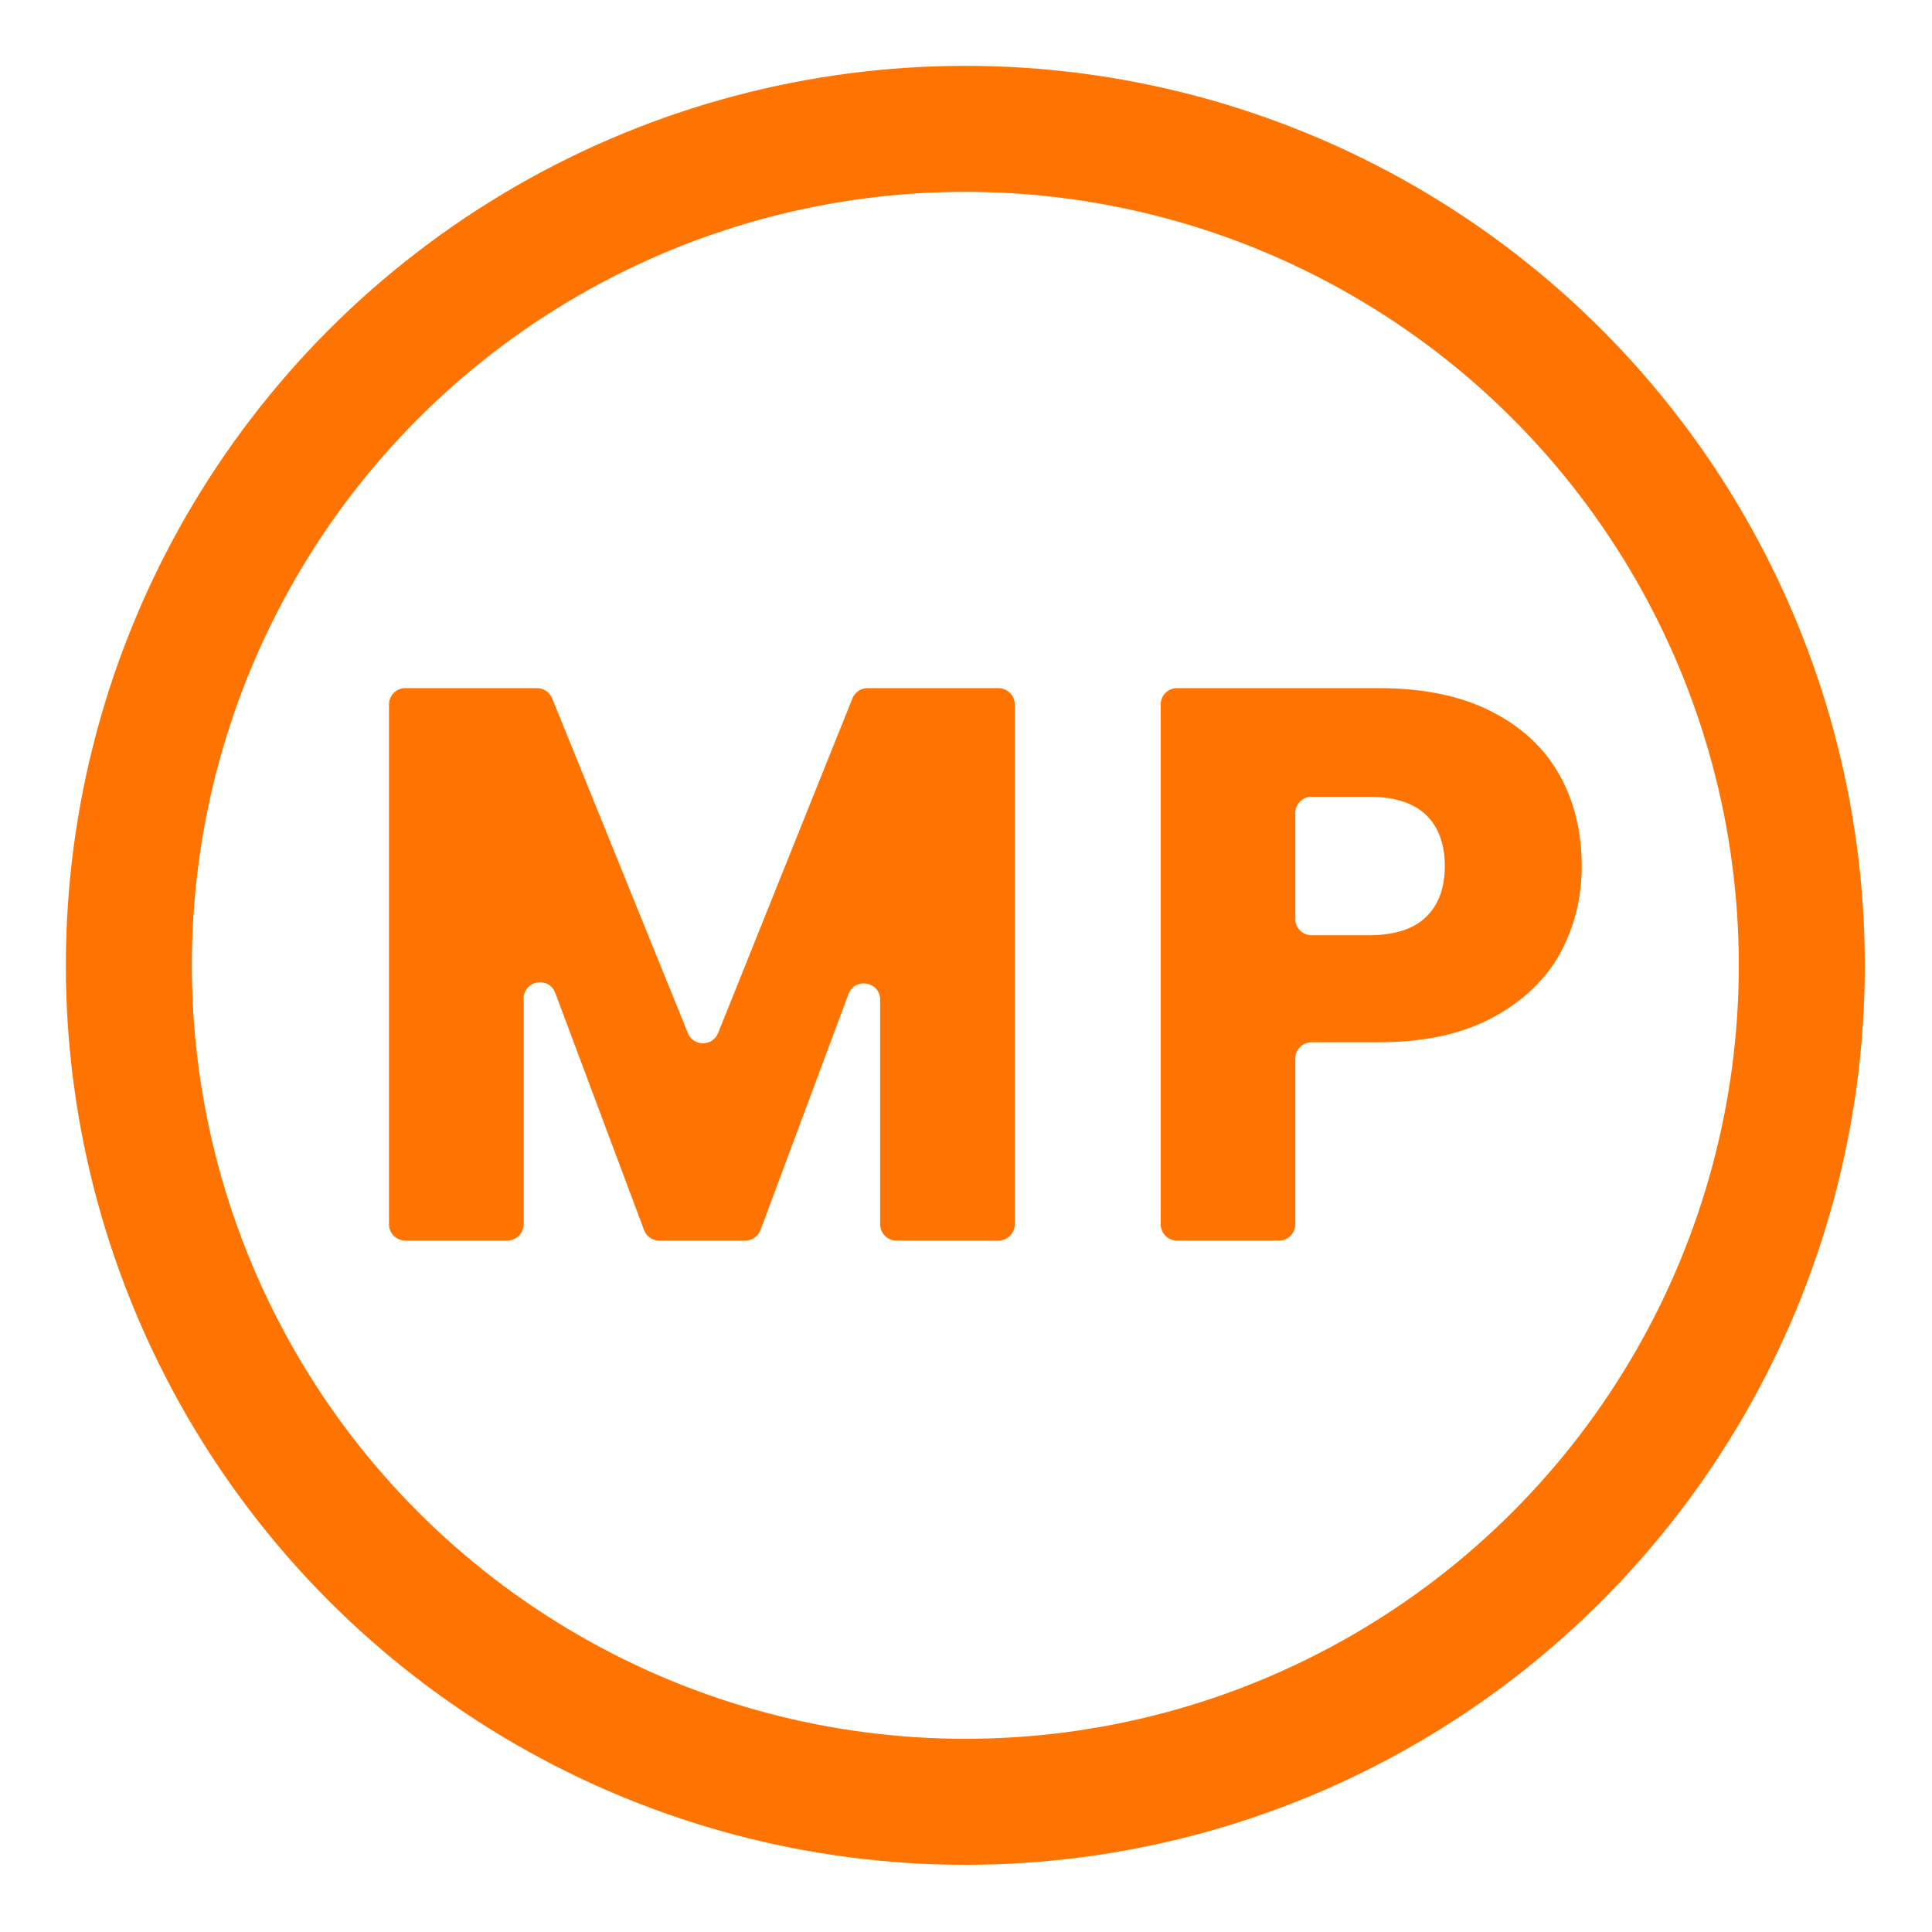 <svg width="23" height="23" viewBox="0 0 23 23" fill="none" xmlns="http://www.w3.org/2000/svg">
<circle cx="11.492" cy="11.492" r="9.958" stroke="#FF7400" stroke-width="1.5"/>
<path d="M11.886 8.192C11.993 8.192 12.08 8.279 12.08 8.386V14.575C12.08 14.682 11.993 14.769 11.886 14.769H10.672C10.565 14.769 10.478 14.682 10.478 14.575V11.902C10.478 11.685 10.177 11.631 10.101 11.834L9.054 14.643C9.026 14.719 8.953 14.769 8.872 14.769H7.849C7.768 14.769 7.695 14.719 7.667 14.643L6.61 11.82C6.534 11.618 6.234 11.672 6.234 11.889V14.575C6.234 14.682 6.146 14.769 6.039 14.769H4.826C4.718 14.769 4.631 14.682 4.631 14.575V8.386C4.631 8.279 4.718 8.192 4.826 8.192H6.393C6.472 8.192 6.543 8.24 6.573 8.313L8.189 12.299C8.254 12.461 8.484 12.46 8.549 12.298L10.148 8.314C10.177 8.24 10.249 8.192 10.328 8.192H11.886Z" fill="#FF7400"/>
<path d="M18.83 10.309C18.83 10.69 18.743 11.04 18.568 11.359C18.393 11.671 18.124 11.924 17.762 12.118C17.4 12.311 16.95 12.408 16.413 12.408H15.614C15.507 12.408 15.42 12.495 15.42 12.602V14.575C15.42 14.682 15.333 14.769 15.226 14.769H14.012C13.905 14.769 13.818 14.682 13.818 14.575V8.386C13.818 8.279 13.905 8.192 14.012 8.192H16.413C16.938 8.192 17.381 8.282 17.743 8.464C18.106 8.645 18.377 8.895 18.558 9.213C18.74 9.532 18.83 9.897 18.83 10.309ZM16.291 11.134C16.597 11.134 16.825 11.062 16.975 10.918C17.125 10.775 17.2 10.572 17.2 10.309C17.2 10.047 17.125 9.844 16.975 9.7C16.825 9.557 16.597 9.485 16.291 9.485H15.614C15.507 9.485 15.42 9.572 15.42 9.679V10.94C15.42 11.047 15.507 11.134 15.614 11.134H16.291Z" fill="#FF7400"/>
</svg>
